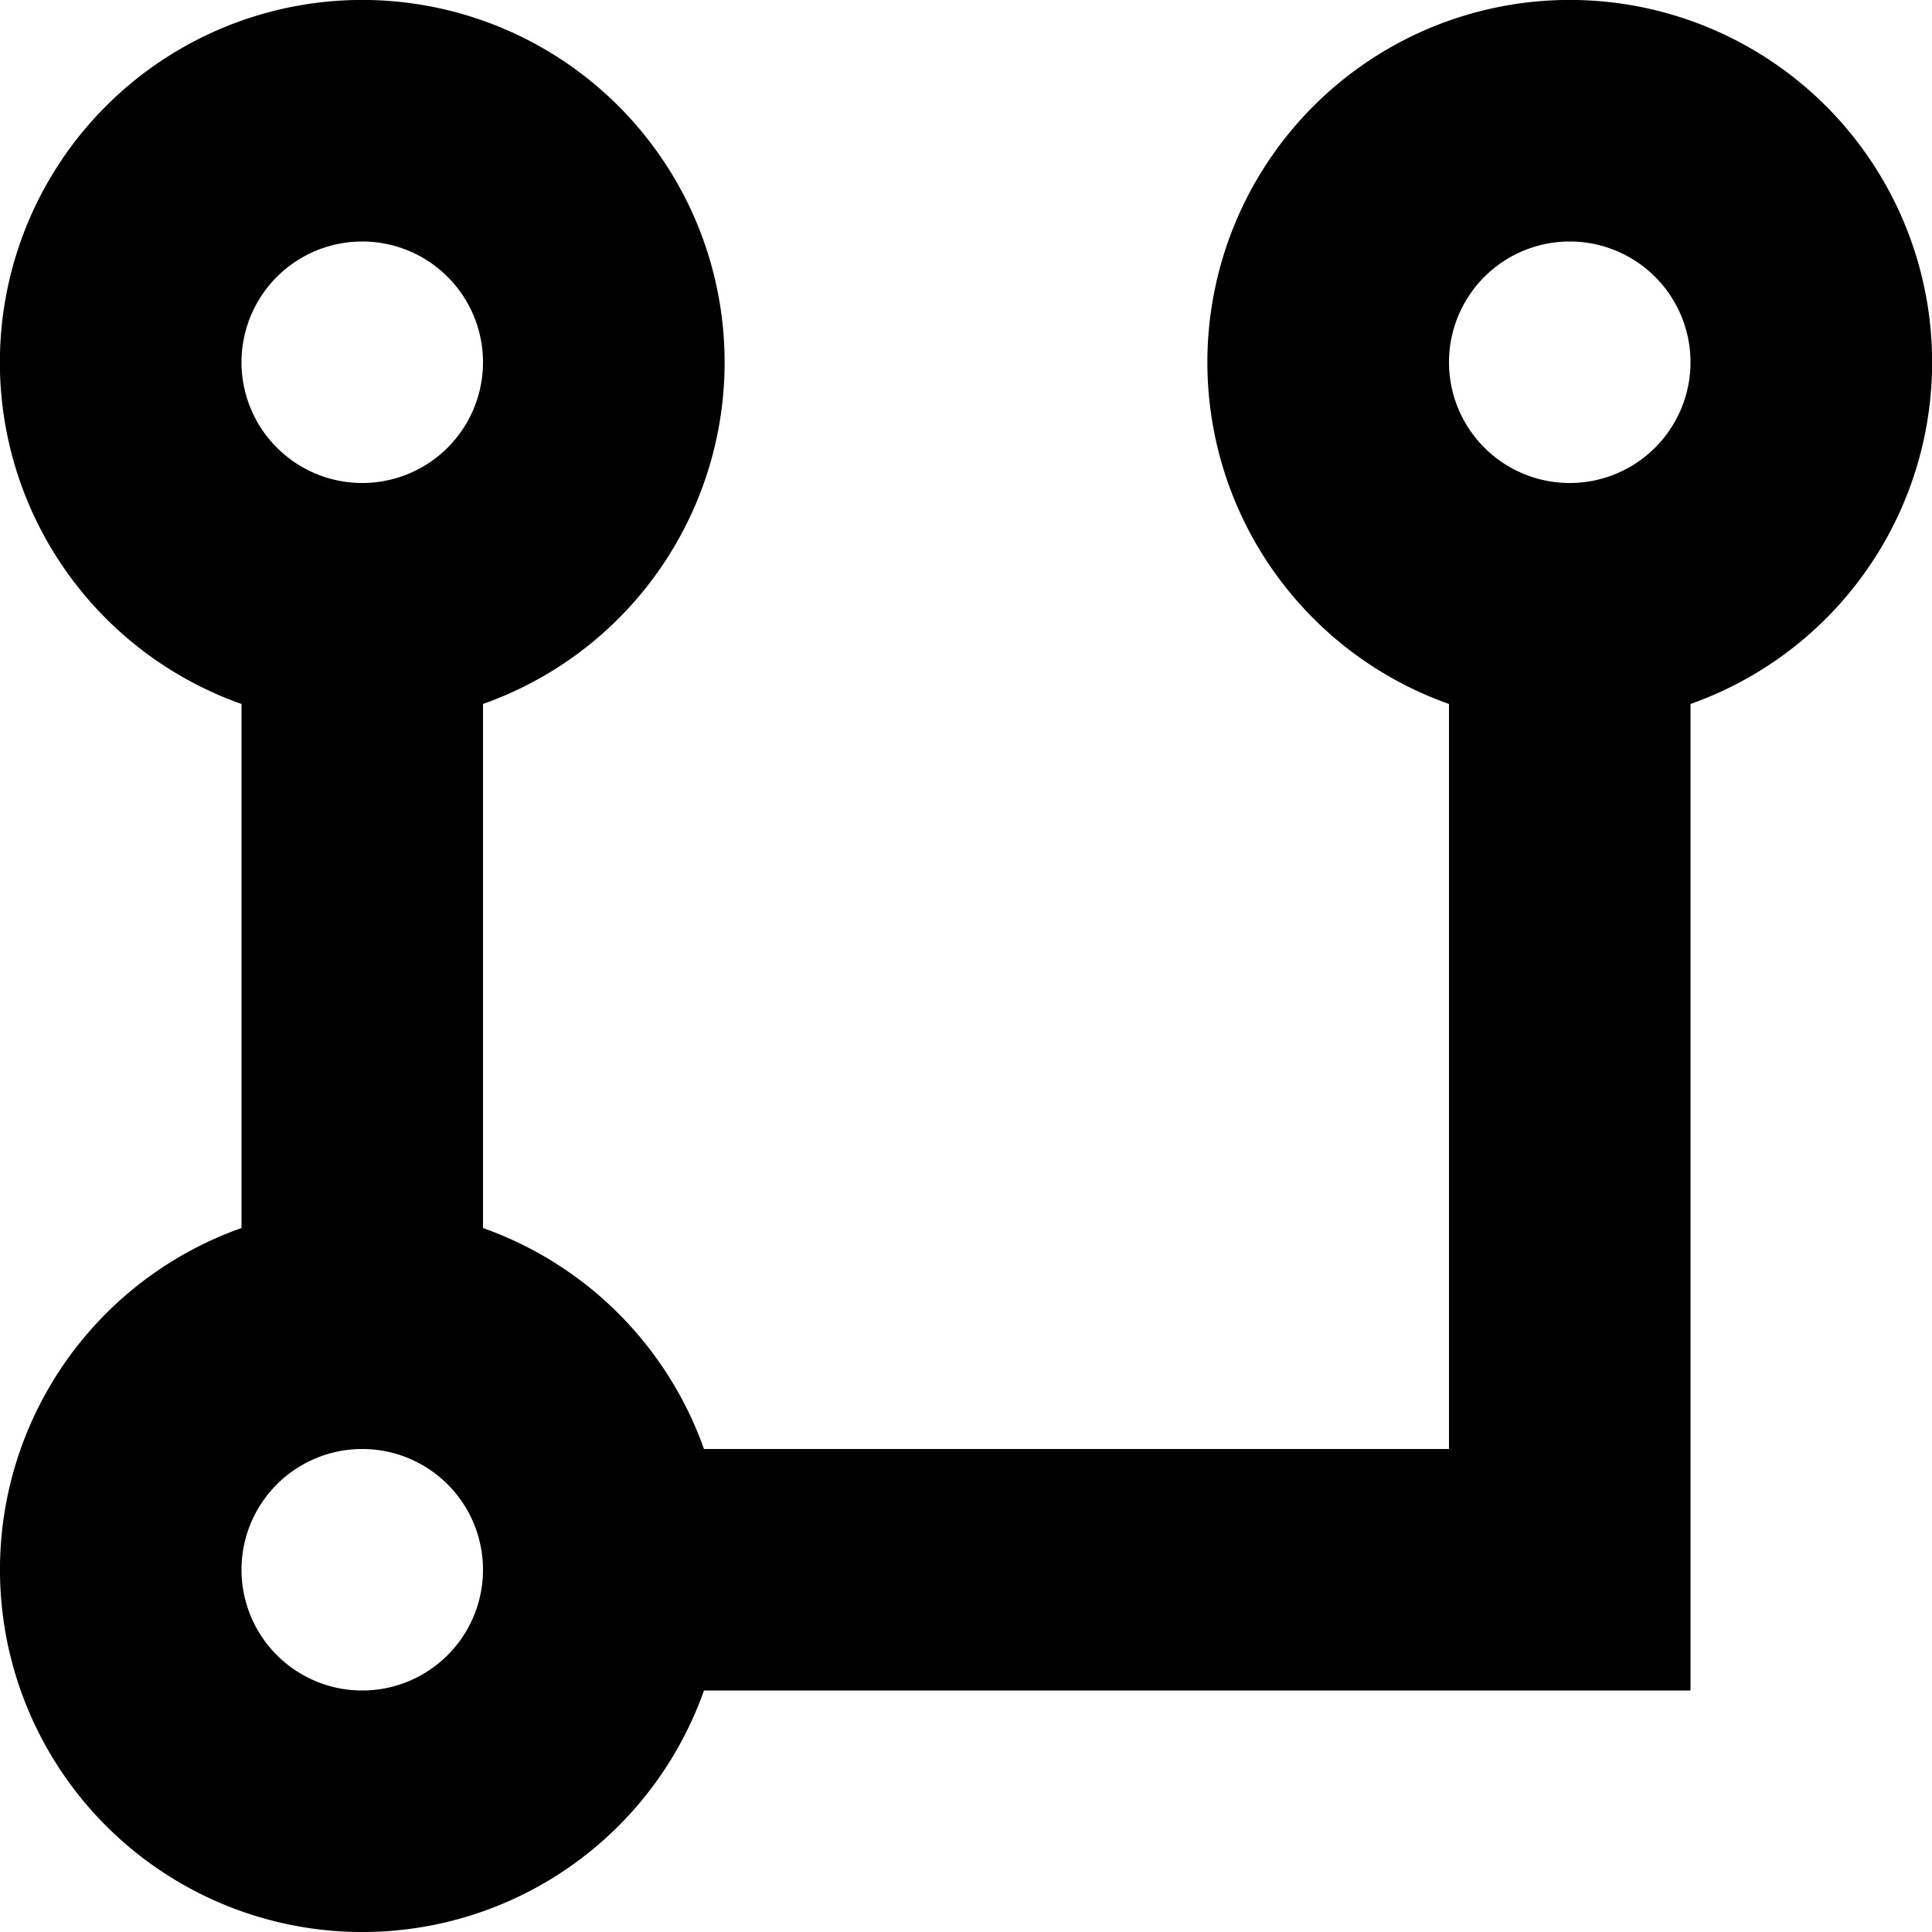 <svg width="16" height="16" viewBox="0 0 16 16" xmlns="http://www.w3.org/2000/svg">
    <path d="M14 5.83V14H5.83A3.001 3.001 0 1 1 2 10.17V5.83a3.001 3.001 0 1 1 2 0v4.34A3.008 3.008 0 0 1 5.83 12H12V5.83a3.001 3.001 0 1 1 2 0zM3 12a1 1 0 1 0 0 2 1 1 0 0 0 0-2zM3 2a1 1 0 1 0 0 2 1 1 0 0 0 0-2zm10 0a1 1 0 1 0 0 2 1 1 0 0 0 0-2z" fill-rule="evenodd"/>
</svg>
